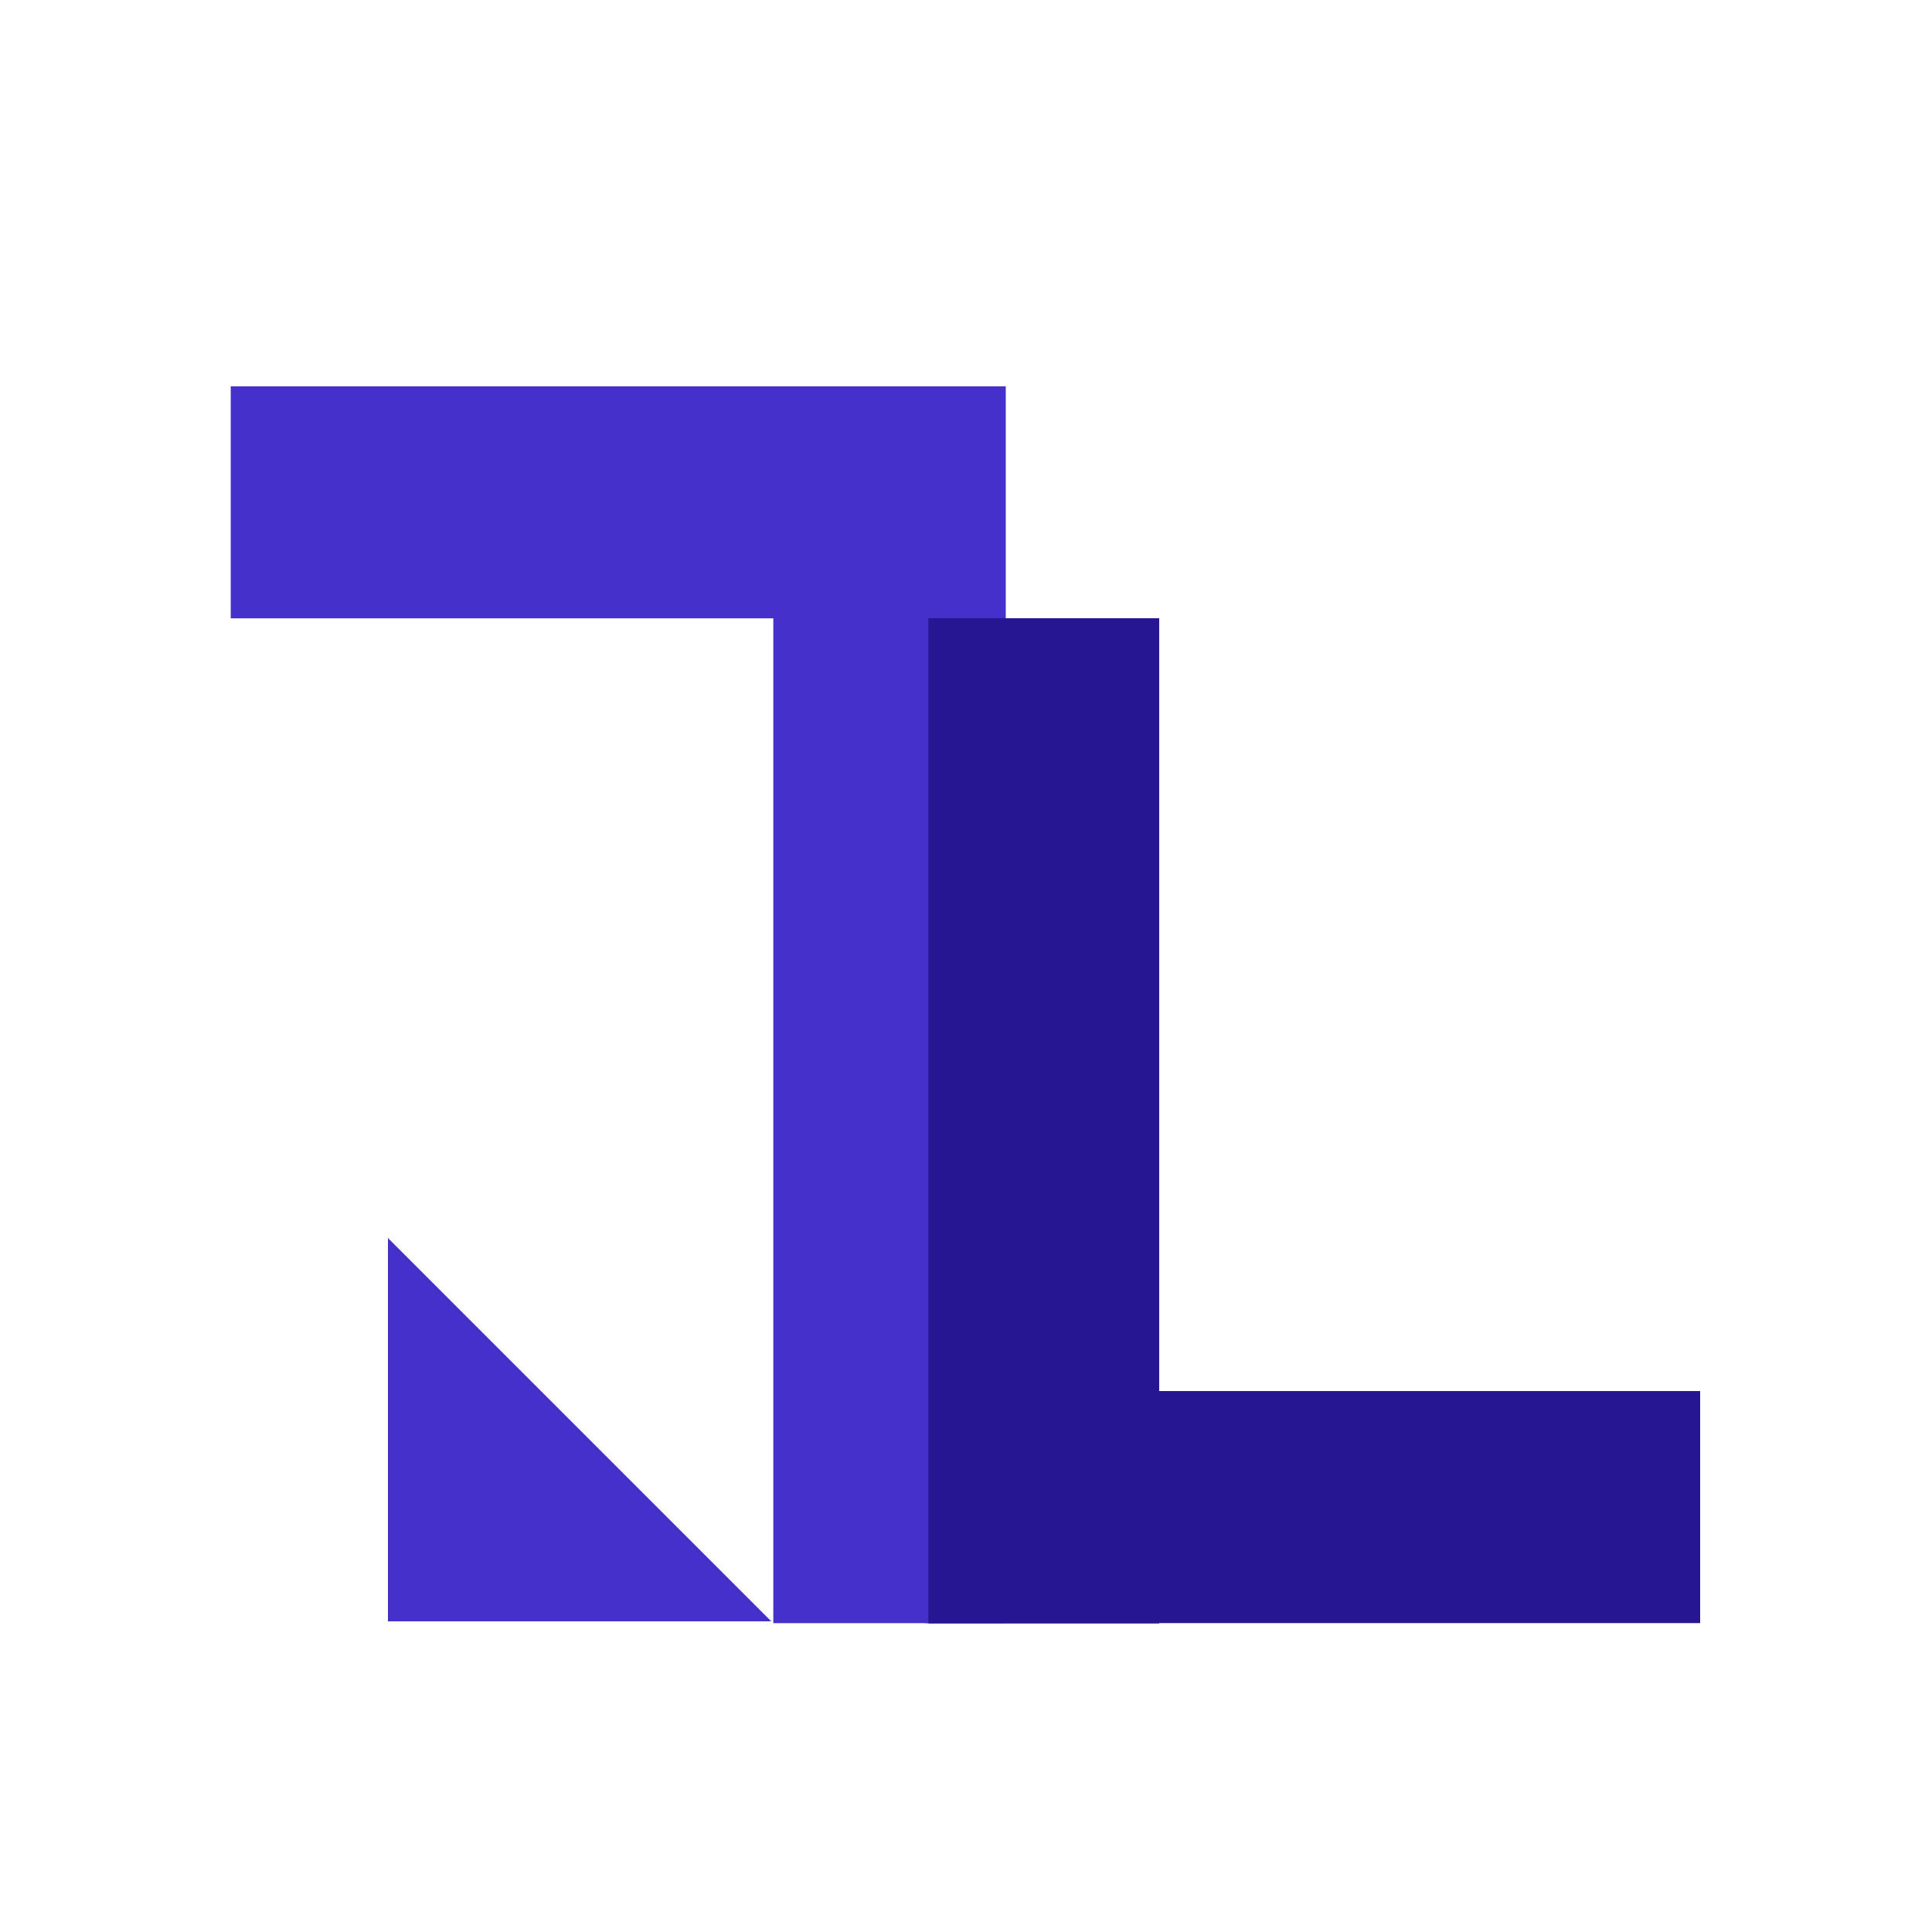 <?xml version="1.0" encoding="UTF-8" standalone="no" ?>
<!DOCTYPE svg PUBLIC "-//W3C//DTD SVG 1.1//EN" "http://www.w3.org/Graphics/SVG/1.1/DTD/svg11.dtd">
<svg xmlns="http://www.w3.org/2000/svg" xmlns:xlink="http://www.w3.org/1999/xlink" version="1.1" width="500" height="500" viewBox="0 0 500 500" xml:space="preserve">
<desc>Created with Fabric.js 4.6.0</desc>
<defs>
</defs>
<g transform="matrix(1.67 0 0 0.5 160 130)" id="ZdAgTY-I7O7DxveOoLMvN"  >
<path style="stroke: rgb(161,203,195); stroke-width: 0; stroke-dasharray: none; stroke-linecap: butt; stroke-dashoffset: 0; stroke-linejoin: miter; stroke-miterlimit: 4; fill: rgb(69,48,204); fill-rule: nonzero; opacity: 1;" vector-effect="non-scaling-stroke"  transform=" translate(0, 0)" d="M -60.053 -60.053 L 60.053 -60.053 L 60.053 60.053 L -60.053 60.053 z" stroke-linecap="round" />
</g>
<g transform="matrix(1.67 0 0 0.5 339.71 390.03)" id="j6pOuRtAS3IBxEDRW3KKi"  >
<path style="stroke: rgb(161,203,195); stroke-width: 0; stroke-dasharray: none; stroke-linecap: butt; stroke-dashoffset: 0; stroke-linejoin: miter; stroke-miterlimit: 4; fill: rgb(39,22,145); fill-rule: nonzero; opacity: 1;" vector-effect="non-scaling-stroke"  transform=" translate(0, 0)" d="M -60.053 -60.053 L 60.053 -60.053 L 60.053 60.053 L -60.053 60.053 z" stroke-linecap="round" />
</g>
<g transform="matrix(0.79 0 0 3.44 230 290)" id="gPCxZgs1q7UzjCdmzyVxL"  >
<path style="stroke: rgb(78,153,79); stroke-width: 0; stroke-dasharray: none; stroke-linecap: butt; stroke-dashoffset: 0; stroke-linejoin: miter; stroke-miterlimit: 4; fill: rgb(69,48,204); fill-rule: nonzero; opacity: 1;" vector-effect="non-scaling-stroke"  transform=" translate(0, 0)" d="M -37.811 -37.811 L 37.811 -37.811 L 37.811 37.811 L -37.811 37.811 z" stroke-linecap="round" />
</g>
<g transform="matrix(1.24 0 0 1.24 150 370)" id="T_QeU_1XNS9Bc6HcMegx7"  >
<path style="stroke: none; stroke-width: 1; stroke-dasharray: none; stroke-linecap: butt; stroke-dashoffset: 0; stroke-linejoin: miter; stroke-miterlimit: 4; fill: rgb(69,48,204); fill-rule: nonzero; opacity: 1;" vector-effect="non-scaling-stroke"  transform=" translate(-40, -40)" d="M 0 0 L 80 80 L 0 80 L 0 0 z" stroke-linecap="round" />
</g>
<g transform="matrix(0.79 0 0 3.44 270.13 290.07)" id="C1kLe6EdCH5zRhdeHVp9J"  >
<path style="stroke: rgb(78,153,79); stroke-width: 0; stroke-dasharray: none; stroke-linecap: butt; stroke-dashoffset: 0; stroke-linejoin: miter; stroke-miterlimit: 4; fill: rgb(39,22,145); fill-rule: nonzero; opacity: 1;" vector-effect="non-scaling-stroke"  transform=" translate(0, 0)" d="M -37.811 -37.811 L 37.811 -37.811 L 37.811 37.811 L -37.811 37.811 z" stroke-linecap="round" />
</g>
</svg>